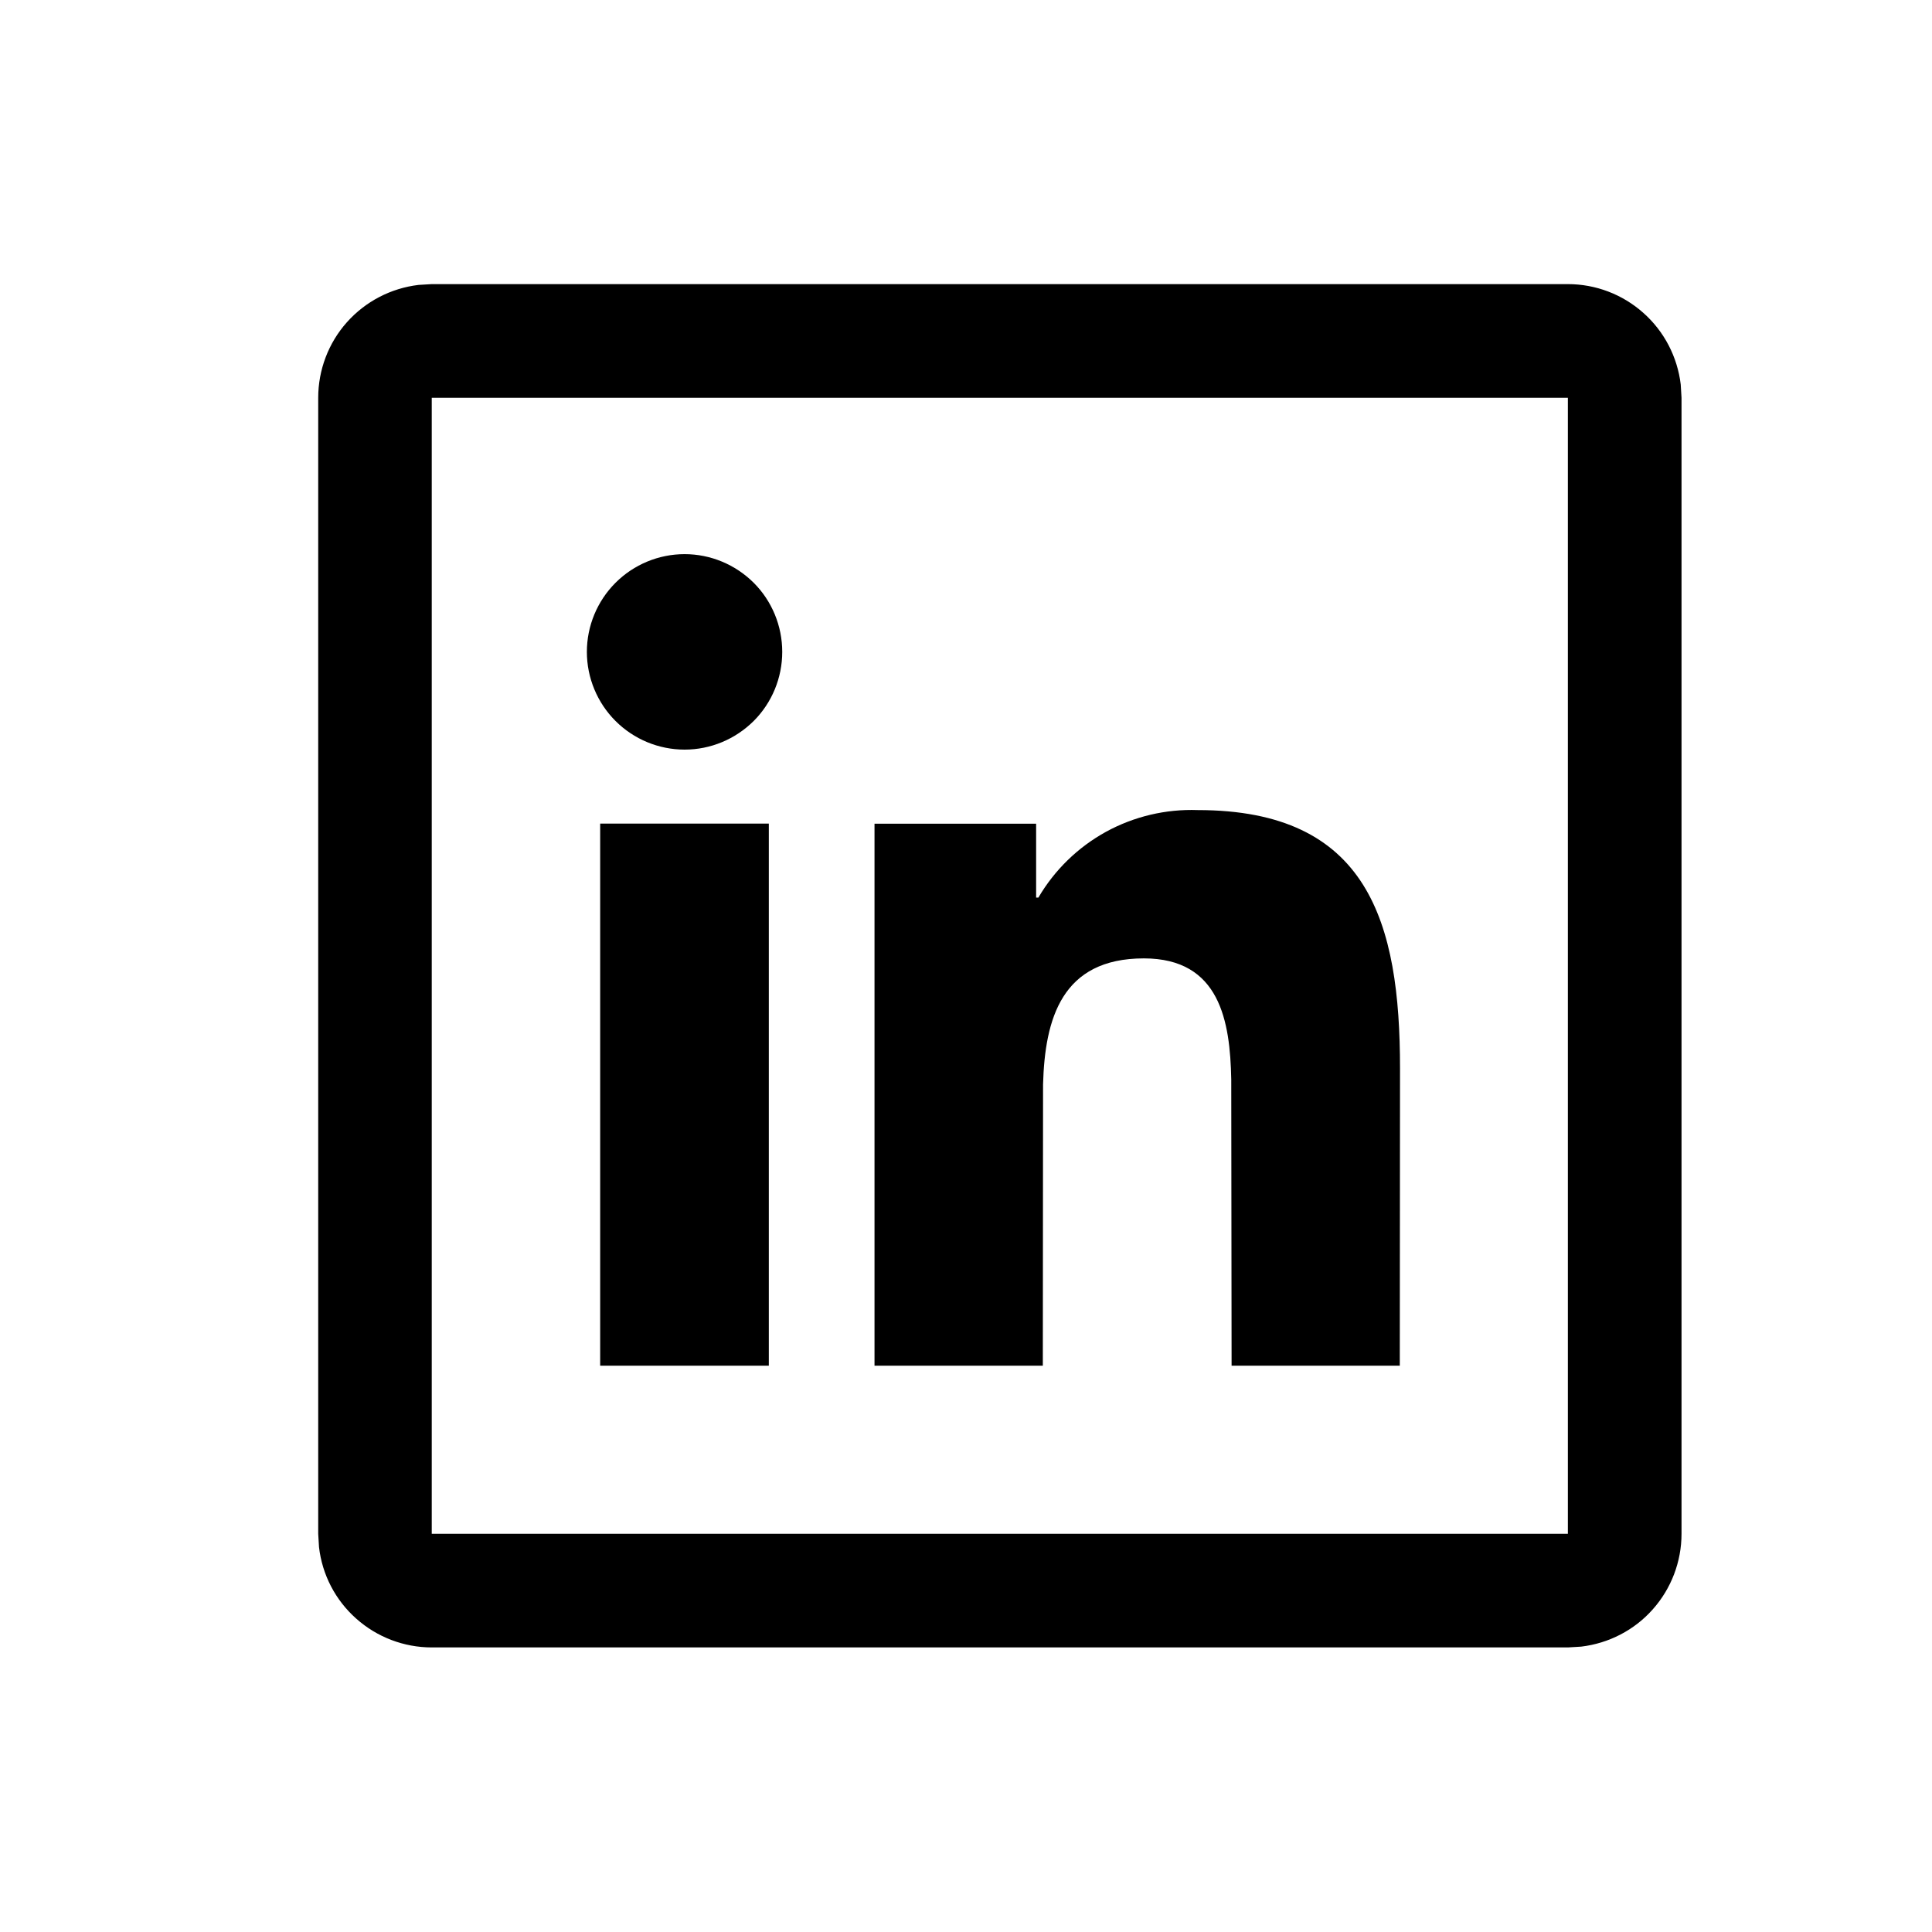 <svg width="17" height="17" viewBox="0 0 17 17" fill="none" xmlns="http://www.w3.org/2000/svg">
<path d="M13.796 2.5C14.041 2.5 14.277 2.59 14.46 2.753C14.643 2.915 14.76 3.14 14.789 3.383L14.796 3.5V13.496C14.796 13.741 14.706 13.978 14.543 14.161C14.381 14.344 14.156 14.46 13.913 14.489L13.796 14.496H3.799C3.555 14.496 3.318 14.406 3.135 14.243C2.952 14.081 2.835 13.857 2.807 13.613L2.8 13.496V3.5C2.8 3.255 2.89 3.018 3.052 2.836C3.215 2.653 3.439 2.536 3.683 2.507L3.799 2.5H13.796ZM13.796 3.5H3.799V13.496H13.796V3.5ZM10.539 7.128C12.041 7.128 12.319 8.116 12.319 9.401L12.317 12.017H10.837L10.834 9.498C10.824 8.988 10.736 8.433 10.065 8.433C9.343 8.433 9.194 8.963 9.178 9.542L9.176 12.017H7.695V7.248H9.117V7.898H9.137C9.279 7.655 9.485 7.455 9.732 7.319C9.979 7.184 10.258 7.118 10.539 7.128ZM6.765 7.247V12.017H5.281V7.247H6.765ZM6.024 4.876C6.252 4.876 6.47 4.967 6.632 5.128C6.793 5.289 6.883 5.508 6.883 5.736C6.883 5.964 6.793 6.183 6.632 6.344C6.47 6.505 6.252 6.596 6.024 6.596C5.796 6.596 5.577 6.505 5.416 6.344C5.255 6.183 5.164 5.964 5.164 5.736C5.164 5.508 5.255 5.289 5.416 5.128C5.577 4.967 5.796 4.876 6.024 4.876Z" fill="black"/>
</svg>
